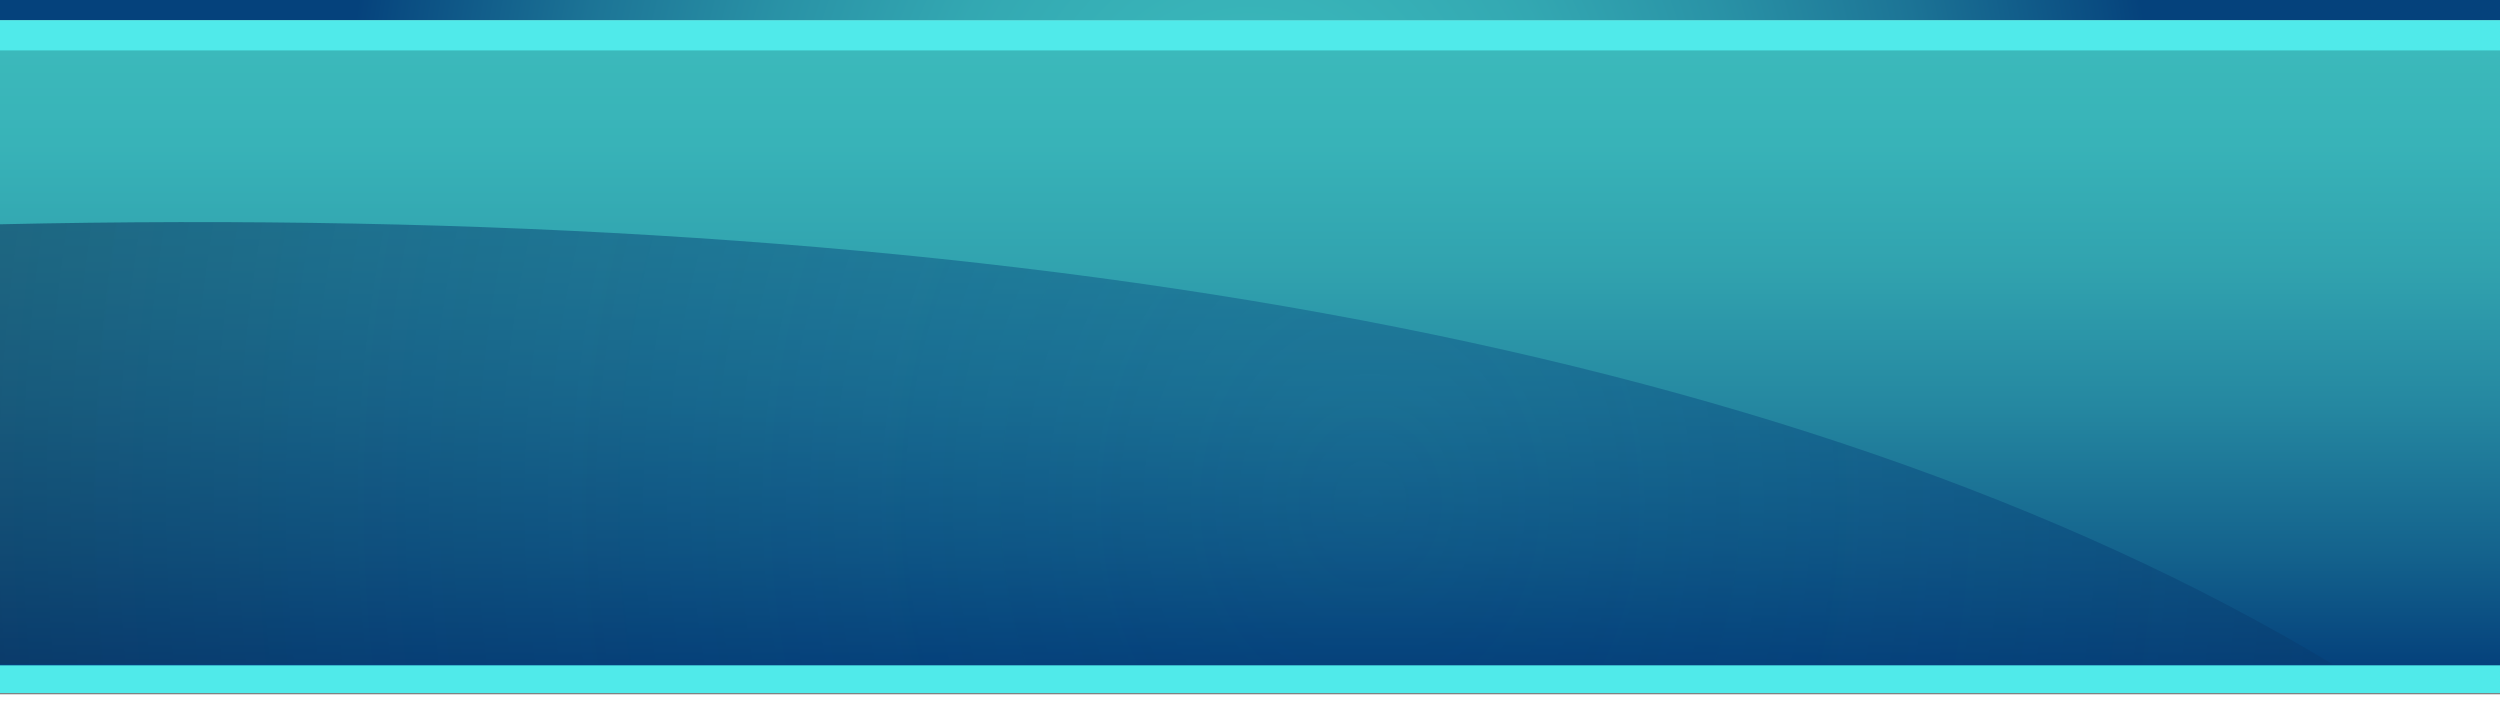 <?xml version="1.0" encoding="utf-8"?>
<!-- Generator: Adobe Illustrator 21.0.0, SVG Export Plug-In . SVG Version: 6.00 Build 0)  -->
<svg version="1.1" id="圖層_1" xmlns="http://www.w3.org/2000/svg" xmlns:xlink="http://www.w3.org/1999/xlink" x="0px" y="0px"
	 viewBox="0 0 198.4 56.7" style="enable-background:new 0 0 198.4 56.7;" xml:space="preserve">
<rect x="0" y="0" width="198.4" height="56.7" fill="#808080" stroke="none"/>
<style type="text/css">
	.st0{fill:url(#SVGID_1_);}
	.st1{fill:#FFFFFF;}
	.st2{fill:#50EAEA;}
	.st3{fill:url(#SVGID_2_);}
	.st4{opacity:0.69;fill:url(#SVGID_3_);enable-background:new    ;}
</style>
<g>
	
		<radialGradient id="SVGID_1_" cx="76.842" cy="130489.25" r="73.985" gradientTransform="matrix(0.976 0 0 -1.164 24.182 151906.656)" gradientUnits="userSpaceOnUse">
		<stop  offset="0" style="stop-color:#3BB9BB"/>
		<stop  offset="0.172" style="stop-color:#39B5B9"/>
		<stop  offset="0.359" style="stop-color:#33A8B2"/>
		<stop  offset="0.552" style="stop-color:#2992A6"/>
		<stop  offset="0.75" style="stop-color:#1C7496"/>
		<stop  offset="0.95" style="stop-color:#0A4D82"/>
		<stop  offset="1" style="stop-color:#05427C"/>
	</radialGradient>
	<rect y="0" class="st0" width="198.4" height="1.6"/>
	<rect y="55.1" class="st1" width="198.4" height="1.6"/>
	<rect y="1.6" class="st2" width="198.4" height="53.4"/>
	
		<linearGradient id="SVGID_2_" gradientUnits="userSpaceOnUse" x1="99.213" y1="4.736" x2="99.213" y2="53.513" gradientTransform="matrix(1 0 0 -1 0 57.413)">
		<stop  offset="0" style="stop-color:#05427C"/>
		<stop  offset="0.181" style="stop-color:#14638D"/>
		<stop  offset="0.423" style="stop-color:#2588A1"/>
		<stop  offset="0.648" style="stop-color:#31A3AF"/>
		<stop  offset="0.847" style="stop-color:#38B3B8"/>
		<stop  offset="1" style="stop-color:#3BB9BB"/>
	</linearGradient>
	<rect y="4" class="st3" width="198.4" height="48.8"/>
	
		<radialGradient id="SVGID_3_" cx="86.634" cy="22.373" r="170.319" gradientTransform="matrix(0.976 0 0 -1.164 24.182 65.916)" gradientUnits="userSpaceOnUse">
		<stop  offset="0" style="stop-color:#05427C;stop-opacity:0.5"/>
		<stop  offset="0.252" style="stop-color:#064179;stop-opacity:0.626"/>
		<stop  offset="0.472" style="stop-color:#093C6E;stop-opacity:0.736"/>
		<stop  offset="0.681" style="stop-color:#0E355C;stop-opacity:0.84"/>
		<stop  offset="0.881" style="stop-color:#162B43;stop-opacity:0.94"/>
		<stop  offset="1" style="stop-color:#1B2430"/>
	</radialGradient>
	<path class="st4" d="M0,52.7l176.4,0h8.7C141.9,26.7,76.6,16.1,0,17.8V52.7z"/>
</g>
</svg>
